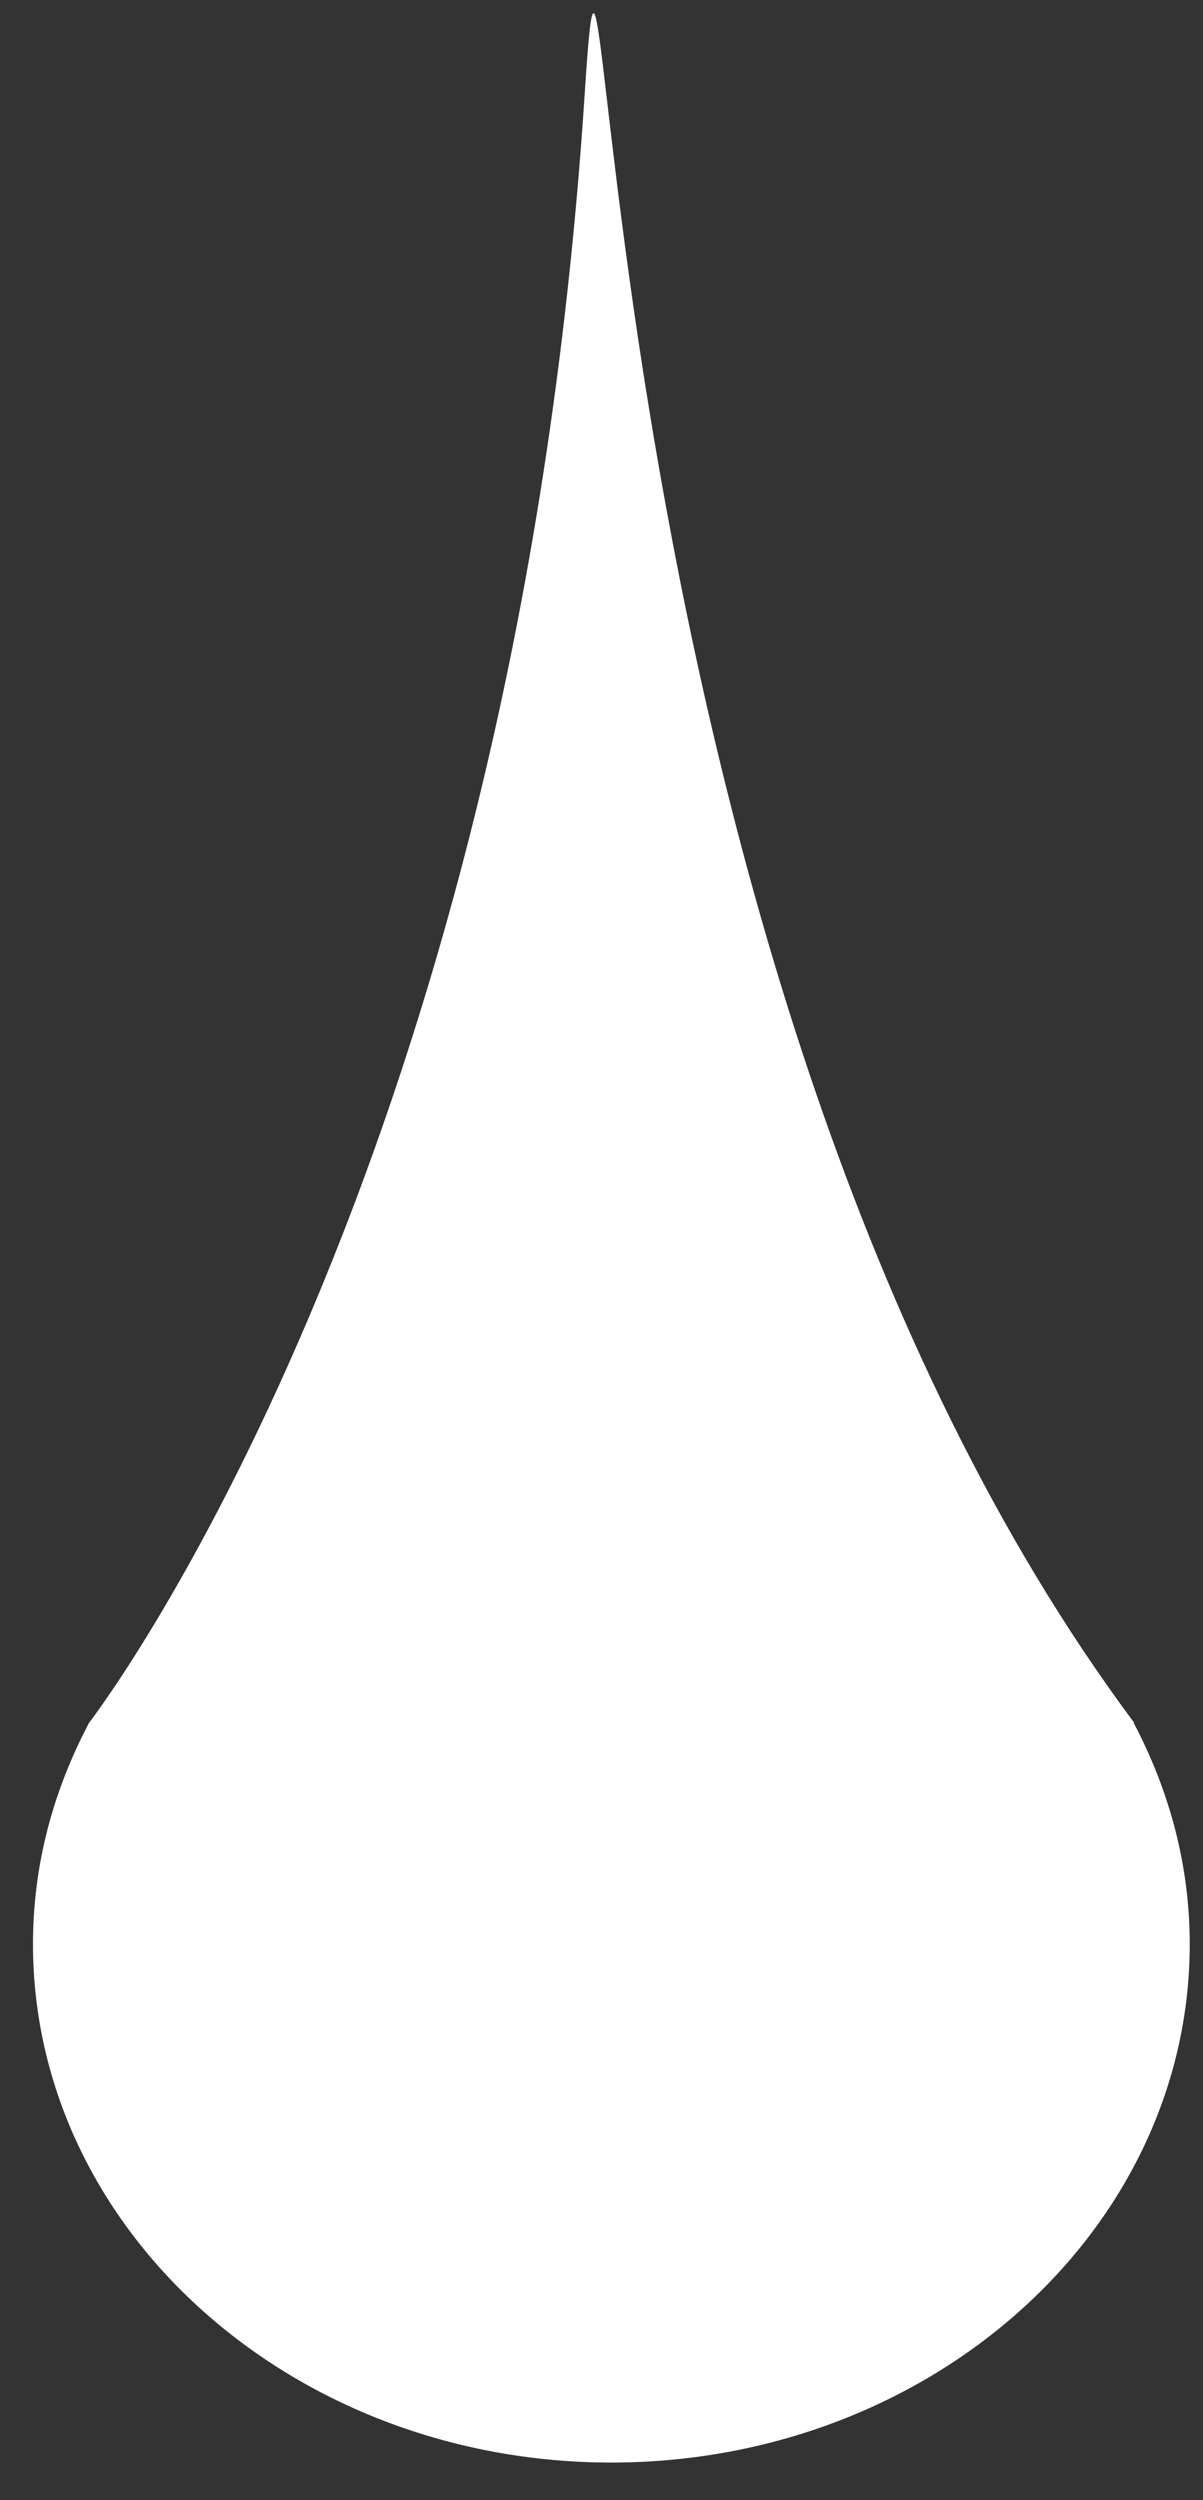 <svg width="26" height="54" viewBox="0 0 26 54" fill="none" xmlns="http://www.w3.org/2000/svg">
<rect x="0" y="0" width="26" height="54" fill="#333333" stroke="none"/>
<path d="M24.501 37.211H24.514C12.418 20.996 13.213 -6.941 12.638 2.015C11.119 25.36 1.925 37.211 1.925 37.211C1.152 38.673 0.713 40.271 0.713 41.992C0.713 48.166 6.315 53.188 13.213 53.188C20.11 53.188 25.713 48.166 25.713 41.992C25.713 40.271 25.269 38.669 24.501 37.211Z" fill="white"/>
</svg>

